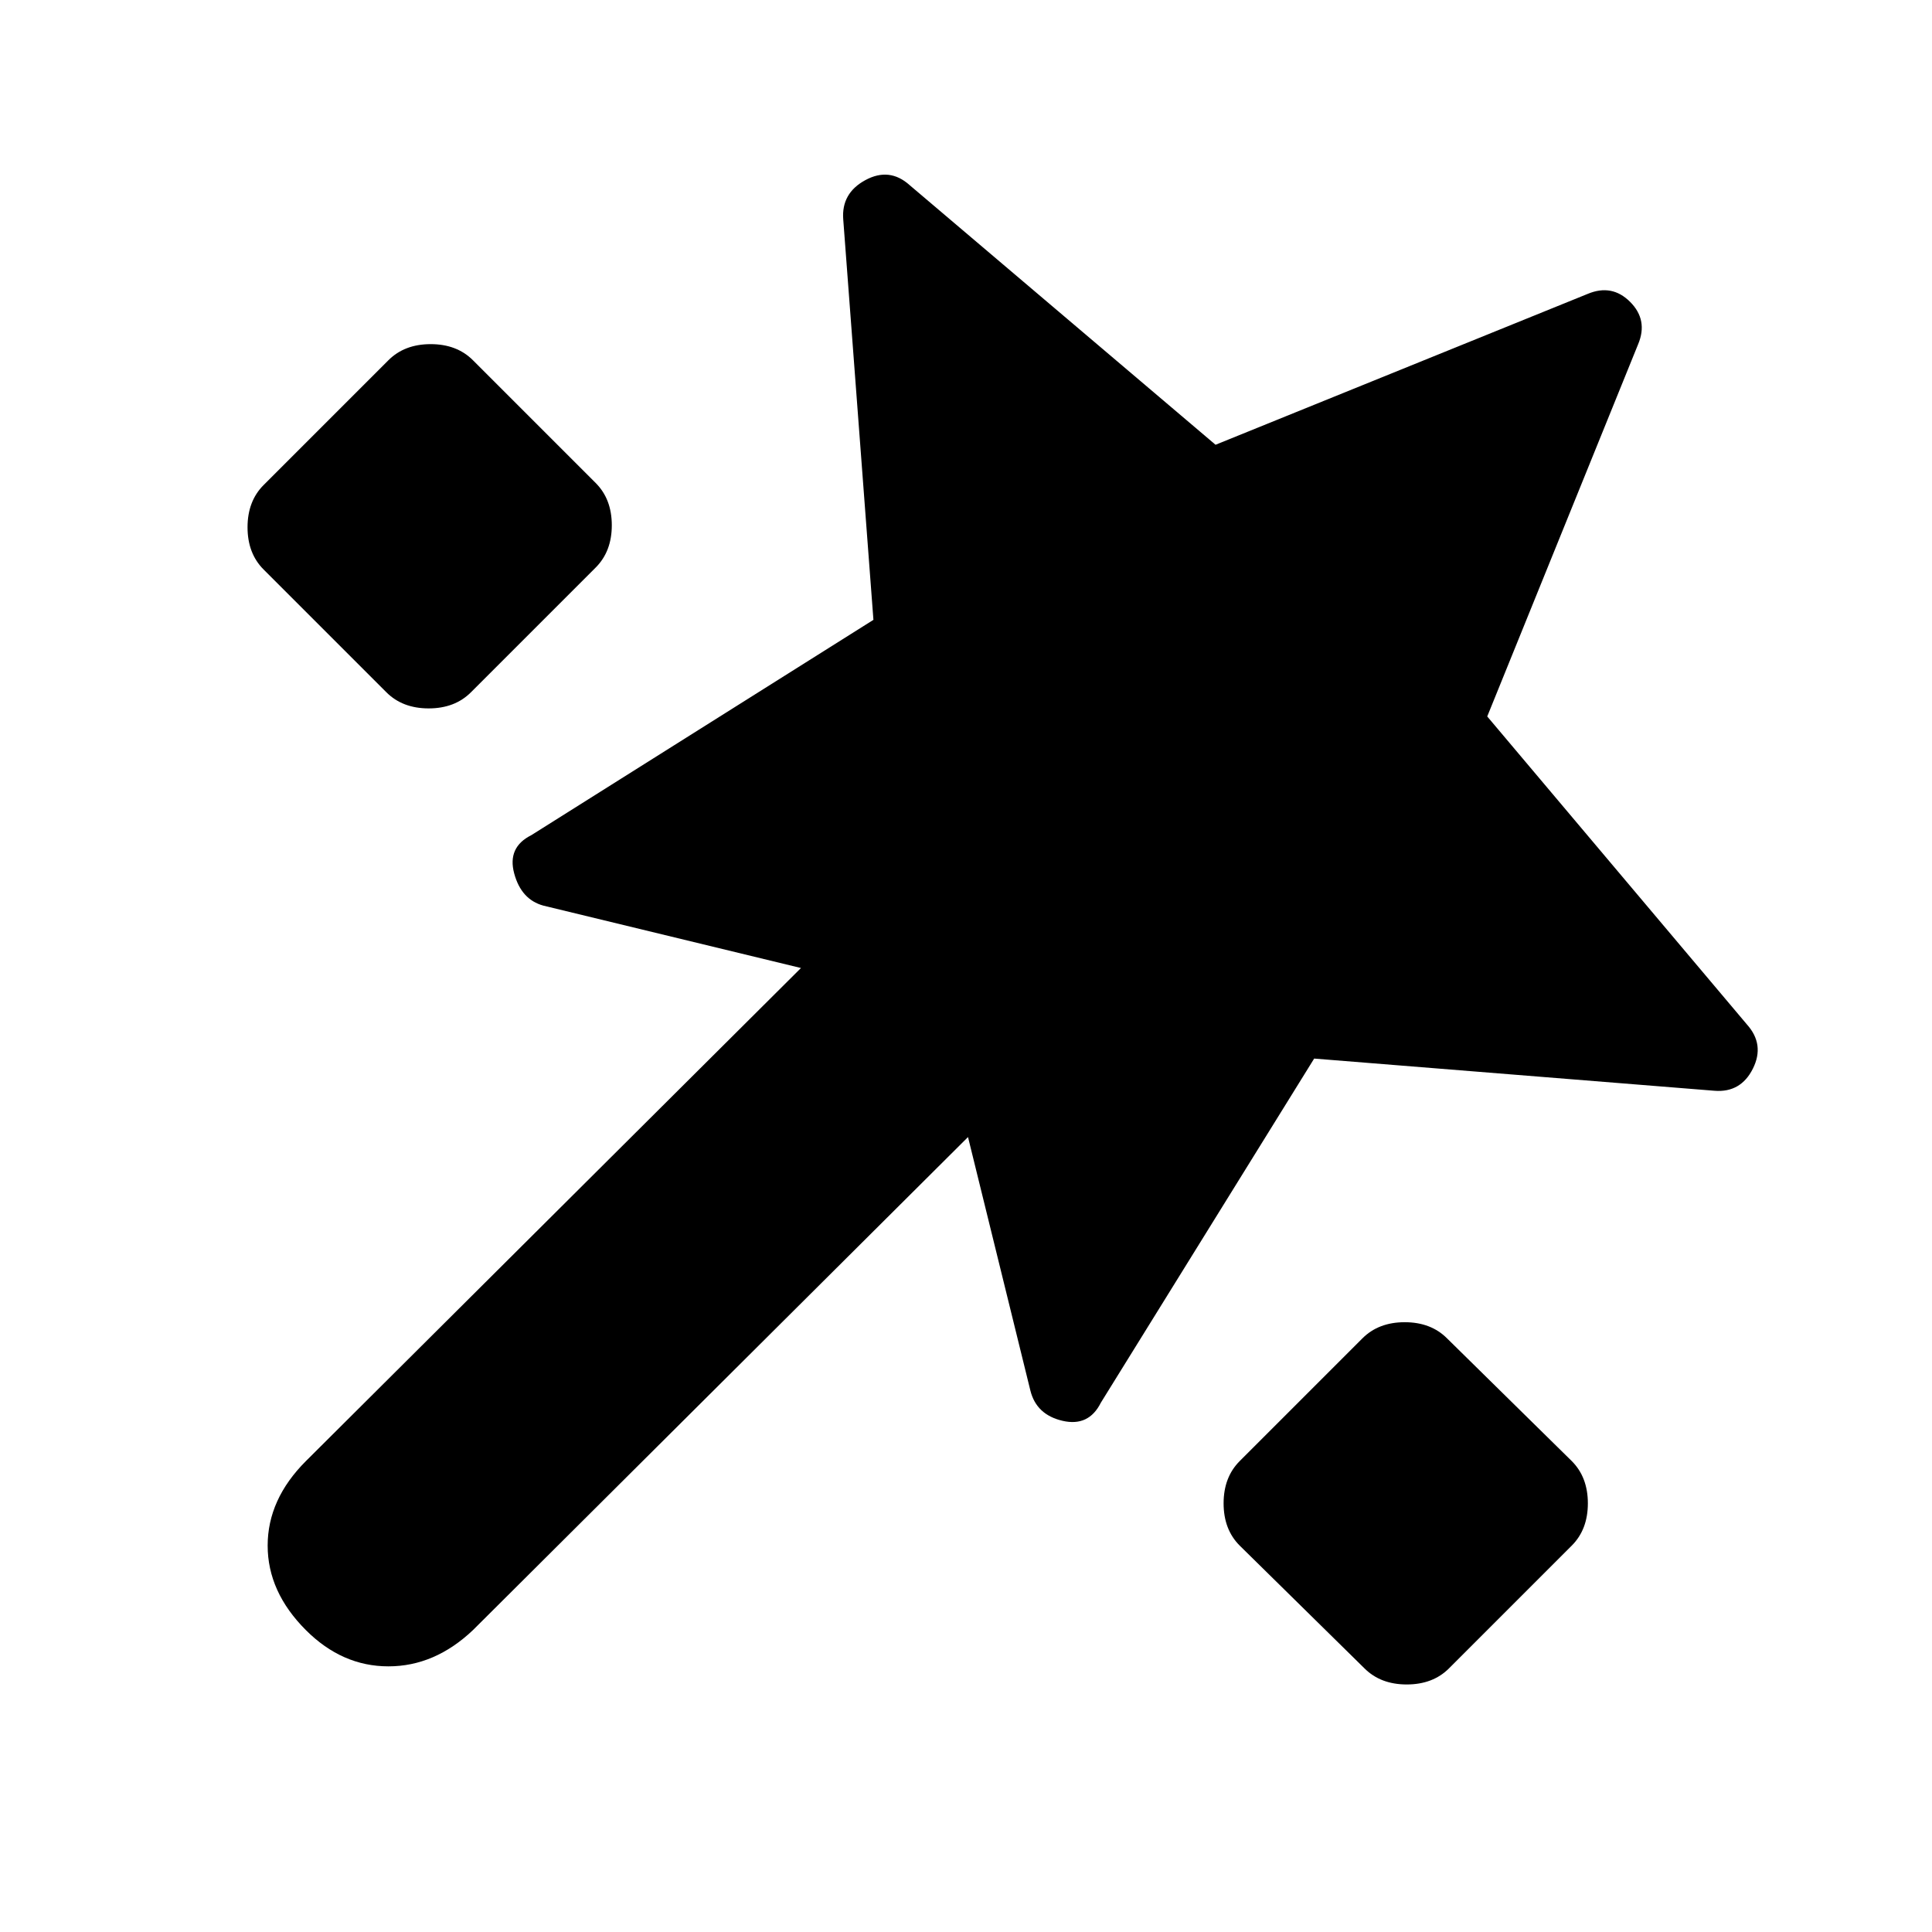 <svg xmlns="http://www.w3.org/2000/svg" height="20" viewBox="0 -960 960 960" width="20"><path d="M653-434 547-263q-6 12-19 9t-16-15l-31-126-246 245q-19 18-42 18t-41-18q-19-19-19-42t19-42l246-245-128-31q-11-3-14.5-16t8.5-19l170-107-15-199q-1-13 11-19.5t22 2.5l152 129 185-75q12-5 21 4t4 21l-75 185 129 153q9 10 3 22t-19 11l-199-16ZM131-677q-8-8-8-21t8-21l62-62q8-8 21-8t21 8l61 61q8 8 8 21t-8 21l-62 62q-8 8-21 8t-21-8l-61-61Zm547 546-62-61q-8-8-8-21t8-21l61-61q8-8 21-8t21 8l62 61q8 8 8 21t-8 21l-61 61q-8 8-21 8t-21-8Z"/></svg>